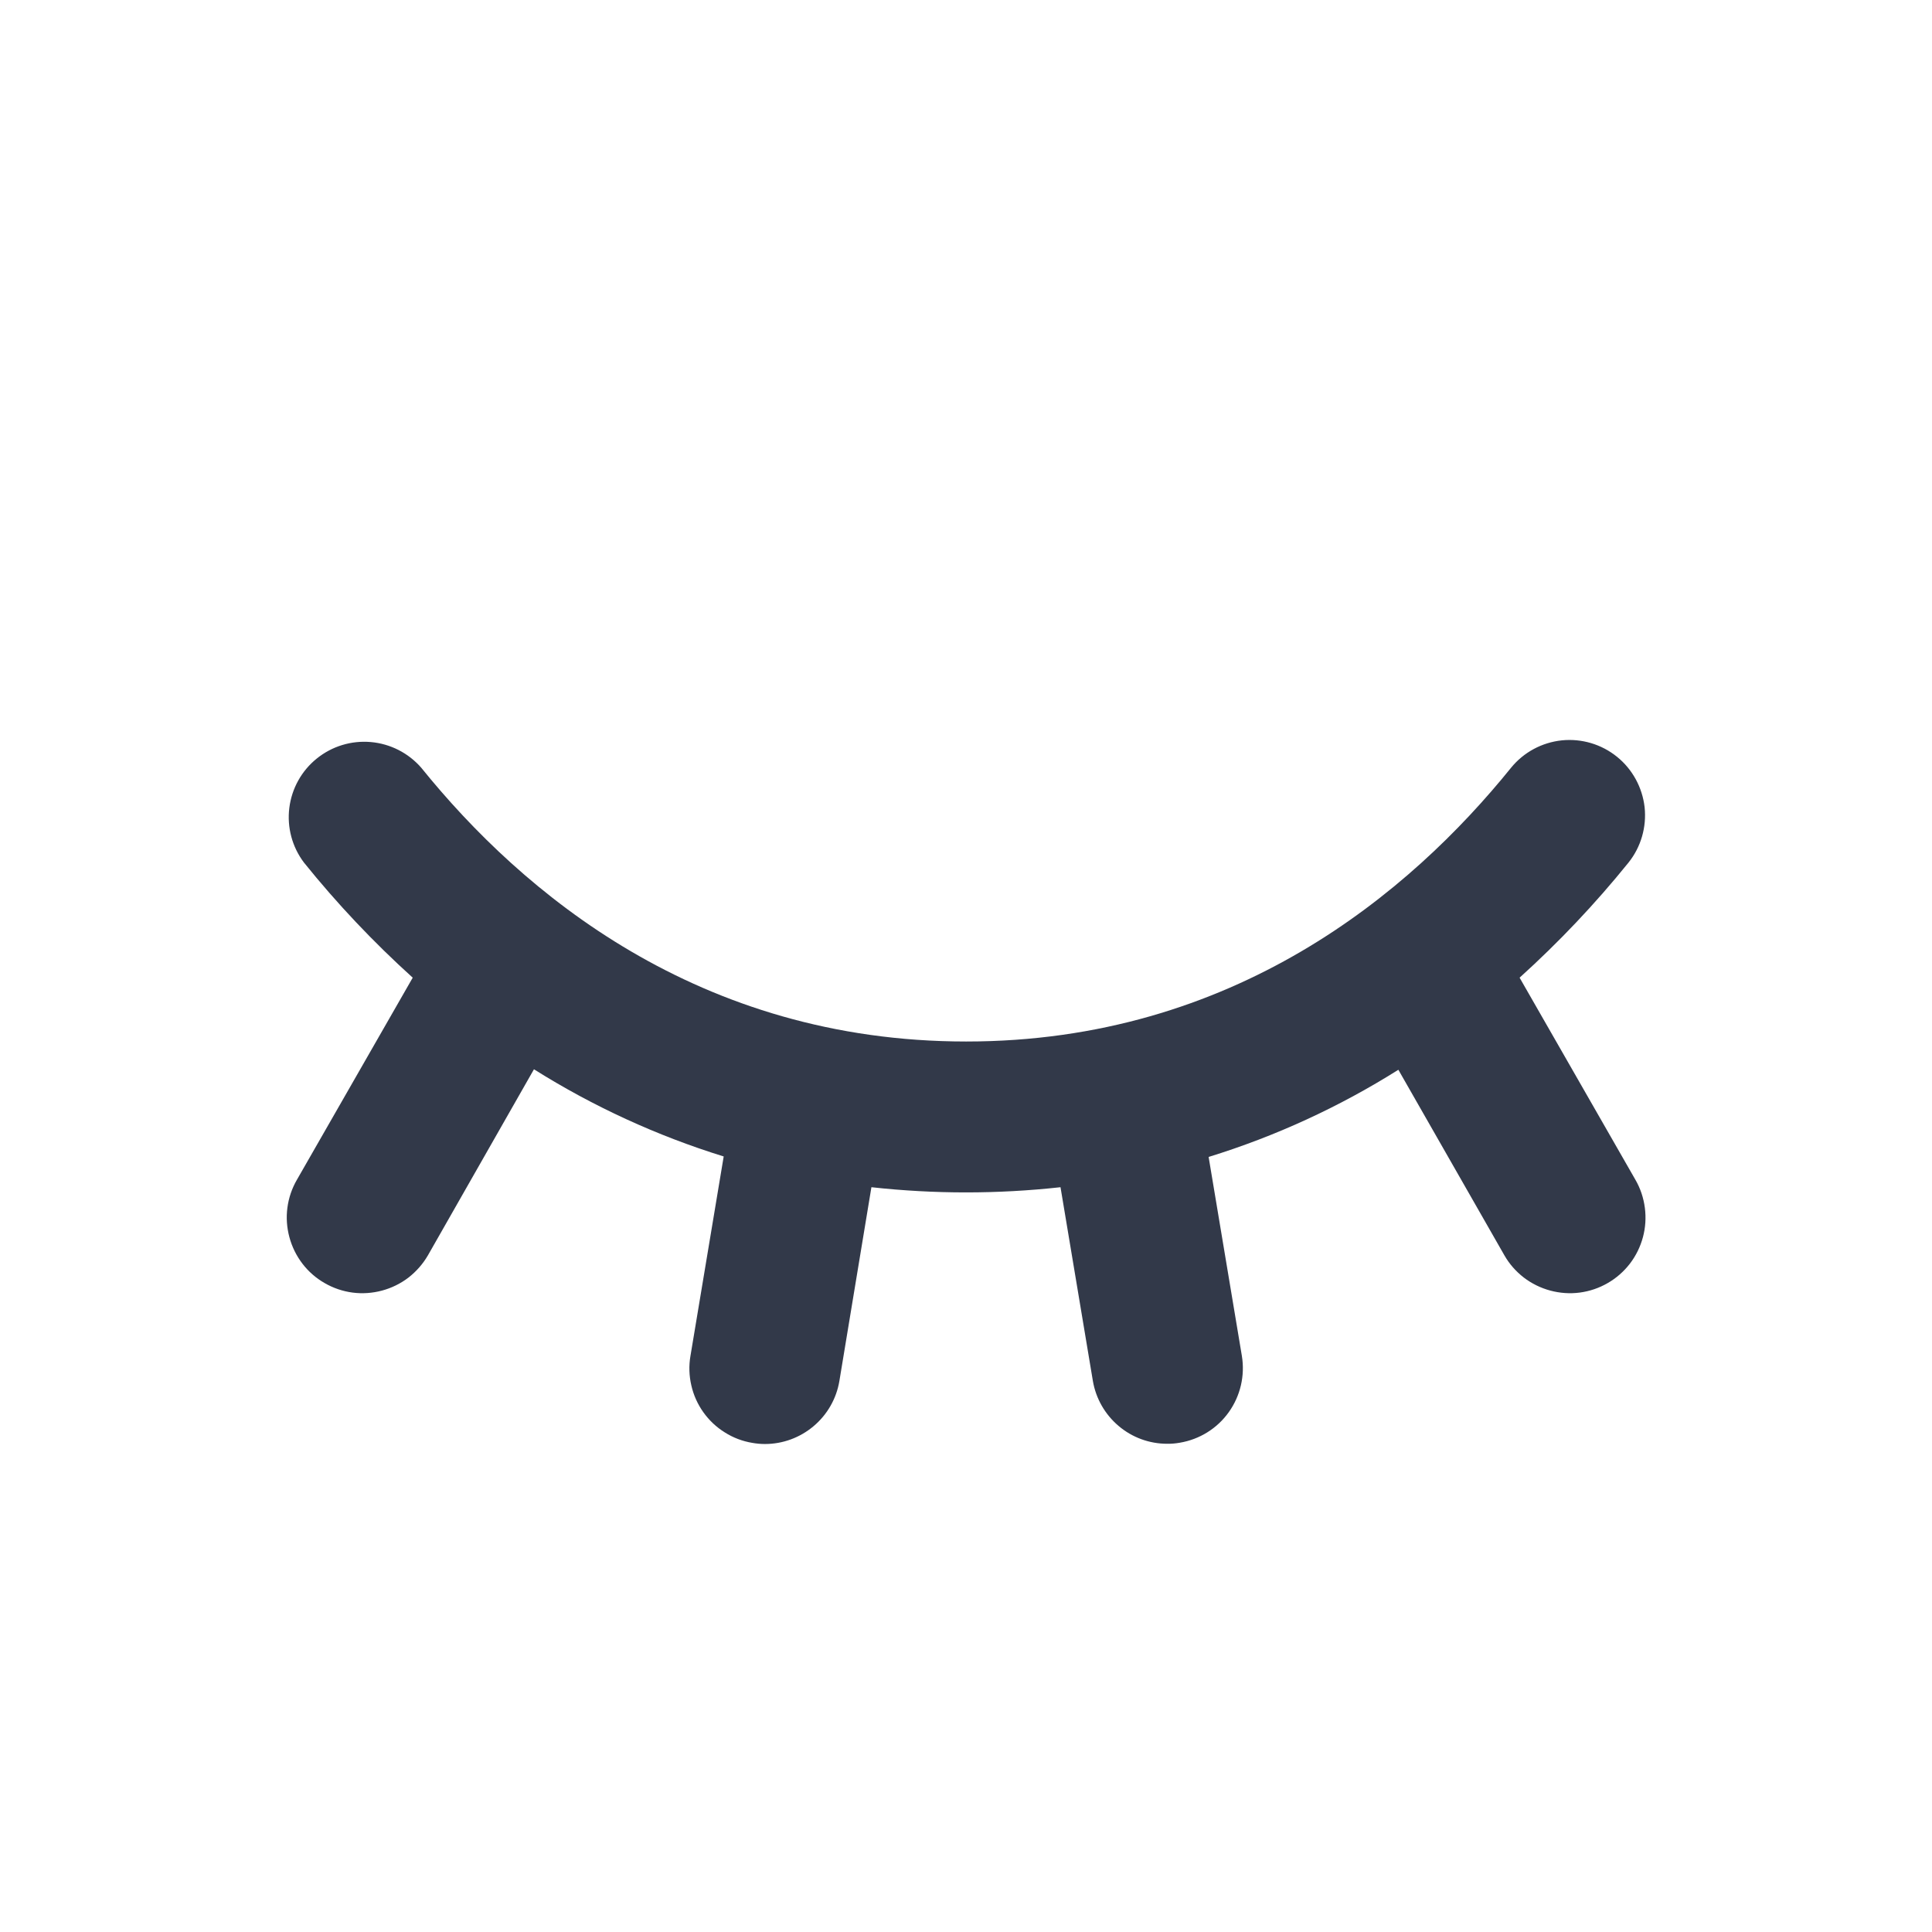 <svg width="24" height="24" viewBox="0 0 24 24" fill="none" xmlns="http://www.w3.org/2000/svg">
<path d="M20.316 14.656C20.378 14.763 20.417 14.881 20.433 15.004C20.449 15.126 20.441 15.25 20.409 15.369C20.377 15.488 20.322 15.6 20.247 15.698C20.171 15.796 20.078 15.878 19.971 15.939C19.864 16.001 19.746 16.041 19.623 16.057C19.501 16.073 19.377 16.064 19.258 16.032C19.139 16 19.027 15.945 18.929 15.87C18.831 15.794 18.749 15.701 18.688 15.594L17.371 13.289C16.636 13.752 15.843 14.116 15.014 14.372L15.427 16.844C15.467 17.089 15.409 17.34 15.264 17.543C15.12 17.745 14.901 17.881 14.656 17.922C14.604 17.931 14.552 17.936 14.499 17.935C14.278 17.935 14.064 17.857 13.895 17.713C13.726 17.57 13.613 17.372 13.576 17.154L13.174 14.748C12.393 14.834 11.606 14.834 10.825 14.748L10.427 17.156C10.39 17.375 10.277 17.573 10.107 17.716C9.938 17.859 9.724 17.938 9.502 17.938C9.449 17.938 9.397 17.933 9.346 17.924C9.224 17.904 9.108 17.86 9.004 17.794C8.899 17.729 8.809 17.644 8.737 17.543C8.666 17.443 8.615 17.33 8.588 17.21C8.56 17.09 8.556 16.965 8.577 16.844L8.99 14.366C8.161 14.109 7.368 13.745 6.633 13.283L5.316 15.594C5.254 15.701 5.172 15.794 5.075 15.87C4.977 15.945 4.865 16 4.746 16.032C4.627 16.064 4.503 16.073 4.38 16.057C4.258 16.041 4.14 16.001 4.033 15.939C3.926 15.878 3.832 15.796 3.757 15.698C3.682 15.6 3.627 15.488 3.595 15.369C3.563 15.25 3.554 15.126 3.57 15.004C3.586 14.881 3.626 14.763 3.688 14.656L5.127 12.145C4.639 11.704 4.187 11.226 3.775 10.714C3.629 10.52 3.564 10.277 3.594 10.036C3.624 9.795 3.746 9.575 3.935 9.423C4.124 9.27 4.364 9.197 4.606 9.218C4.848 9.239 5.072 9.353 5.232 9.536C6.485 11.088 8.677 12.938 12.002 12.938C15.327 12.938 17.519 11.088 18.772 9.536C18.929 9.344 19.155 9.223 19.401 9.197C19.648 9.172 19.894 9.245 20.087 9.401C20.279 9.556 20.402 9.782 20.43 10.028C20.456 10.274 20.385 10.521 20.231 10.714C19.818 11.226 19.365 11.704 18.877 12.145L20.316 14.656Z" fill="#323949"/>
</svg>
